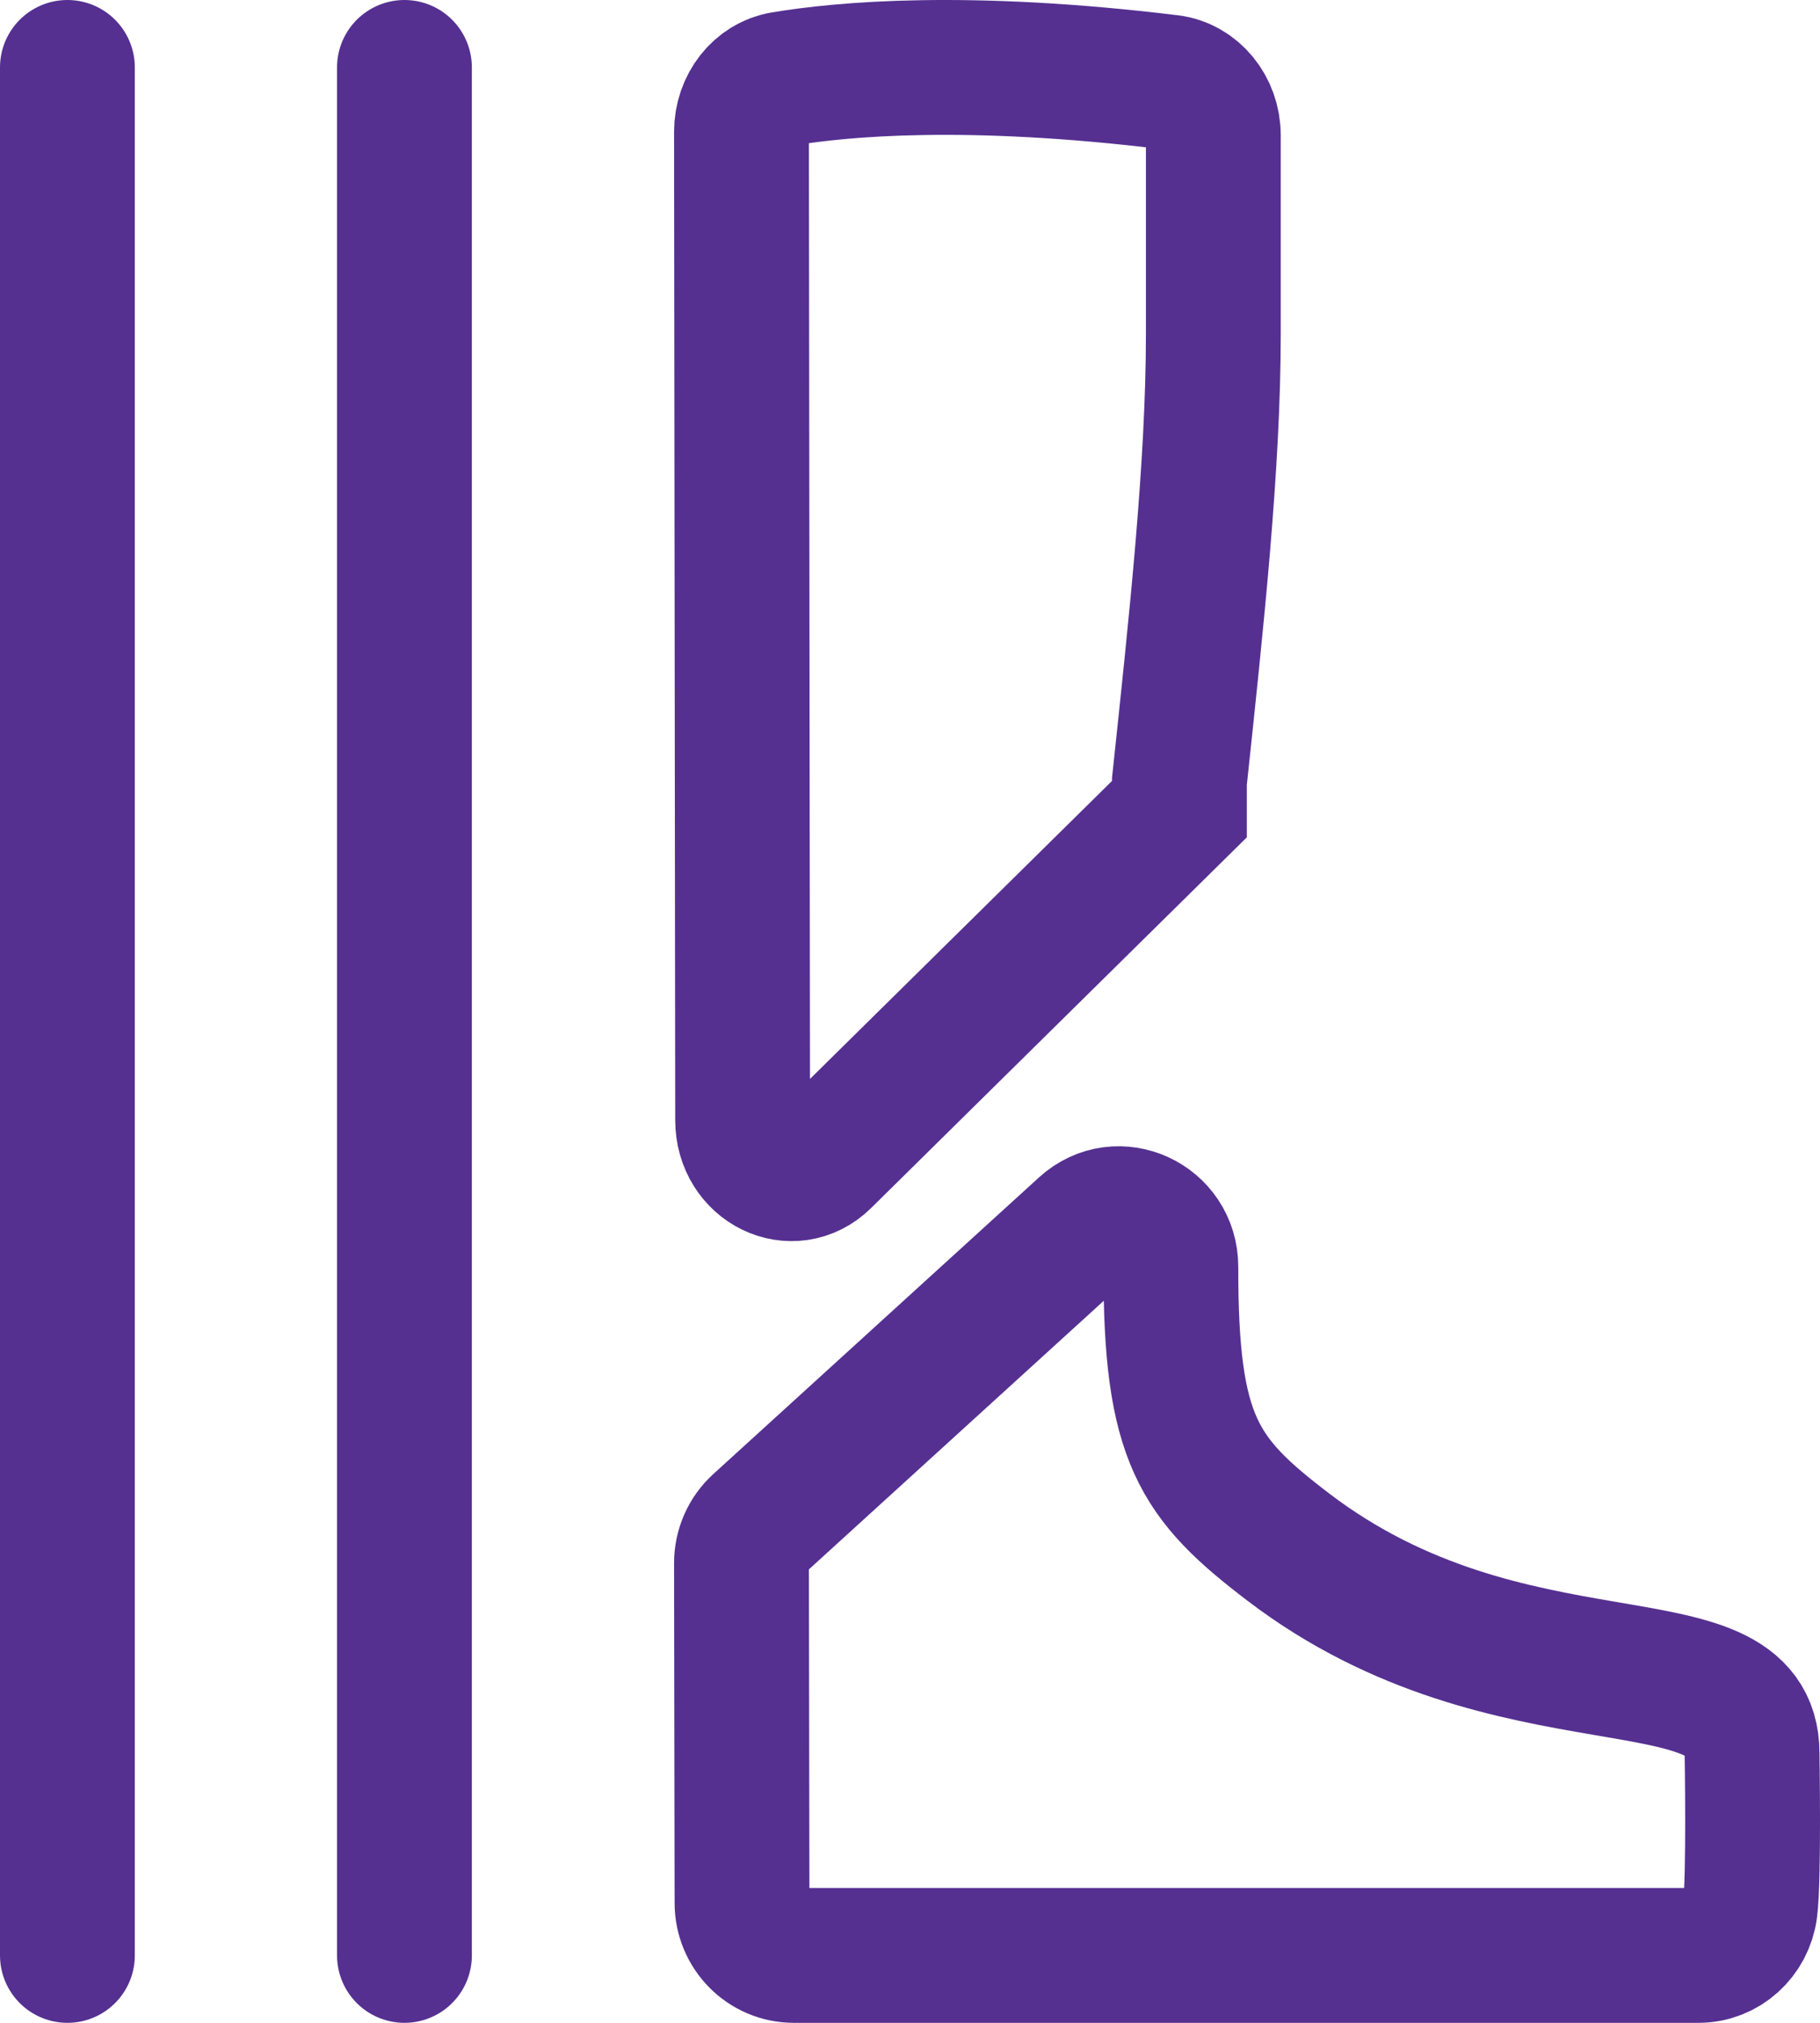 <svg width="27" height="30" viewBox="0 0 27 30" fill="none" xmlns="http://www.w3.org/2000/svg">
<path d="M25.198 29H11.776C11.352 29 11.008 28.652 11.008 28.222L11 23.181C11 22.96 11.092 22.749 11.255 22.601L16.087 18.201C16.585 17.747 17.371 18.112 17.37 18.79C17.366 21.349 17.776 21.926 19.117 22.948C22.421 25.462 25.992 24.198 25.992 26C25.992 26 26.023 27.867 25.963 28.315C25.911 28.704 25.587 29 25.198 29Z" stroke="#553091" stroke-width="2" stroke-miterlimit="10"/>
<path d="M17.352 1.219C17.72 1.264 18 1.602 18 2.008V4.951C18 6.908 17.748 9.232 17.497 11.588V12L12.222 17.203C11.757 17.66 11.018 17.299 11.017 16.613L11 1.956C11 1.563 11.259 1.23 11.613 1.171C12.493 1.024 14.348 0.853 17.352 1.219Z" stroke="#553091" stroke-width="2" stroke-miterlimit="10"/>
<path d="M6 1V29" stroke="#553091" stroke-width="2" stroke-linecap="round" stroke-linejoin="round"/>
<path d="M1 1V29" stroke="#553091" stroke-width="2" stroke-linecap="round" stroke-linejoin="round"/>
</svg>
